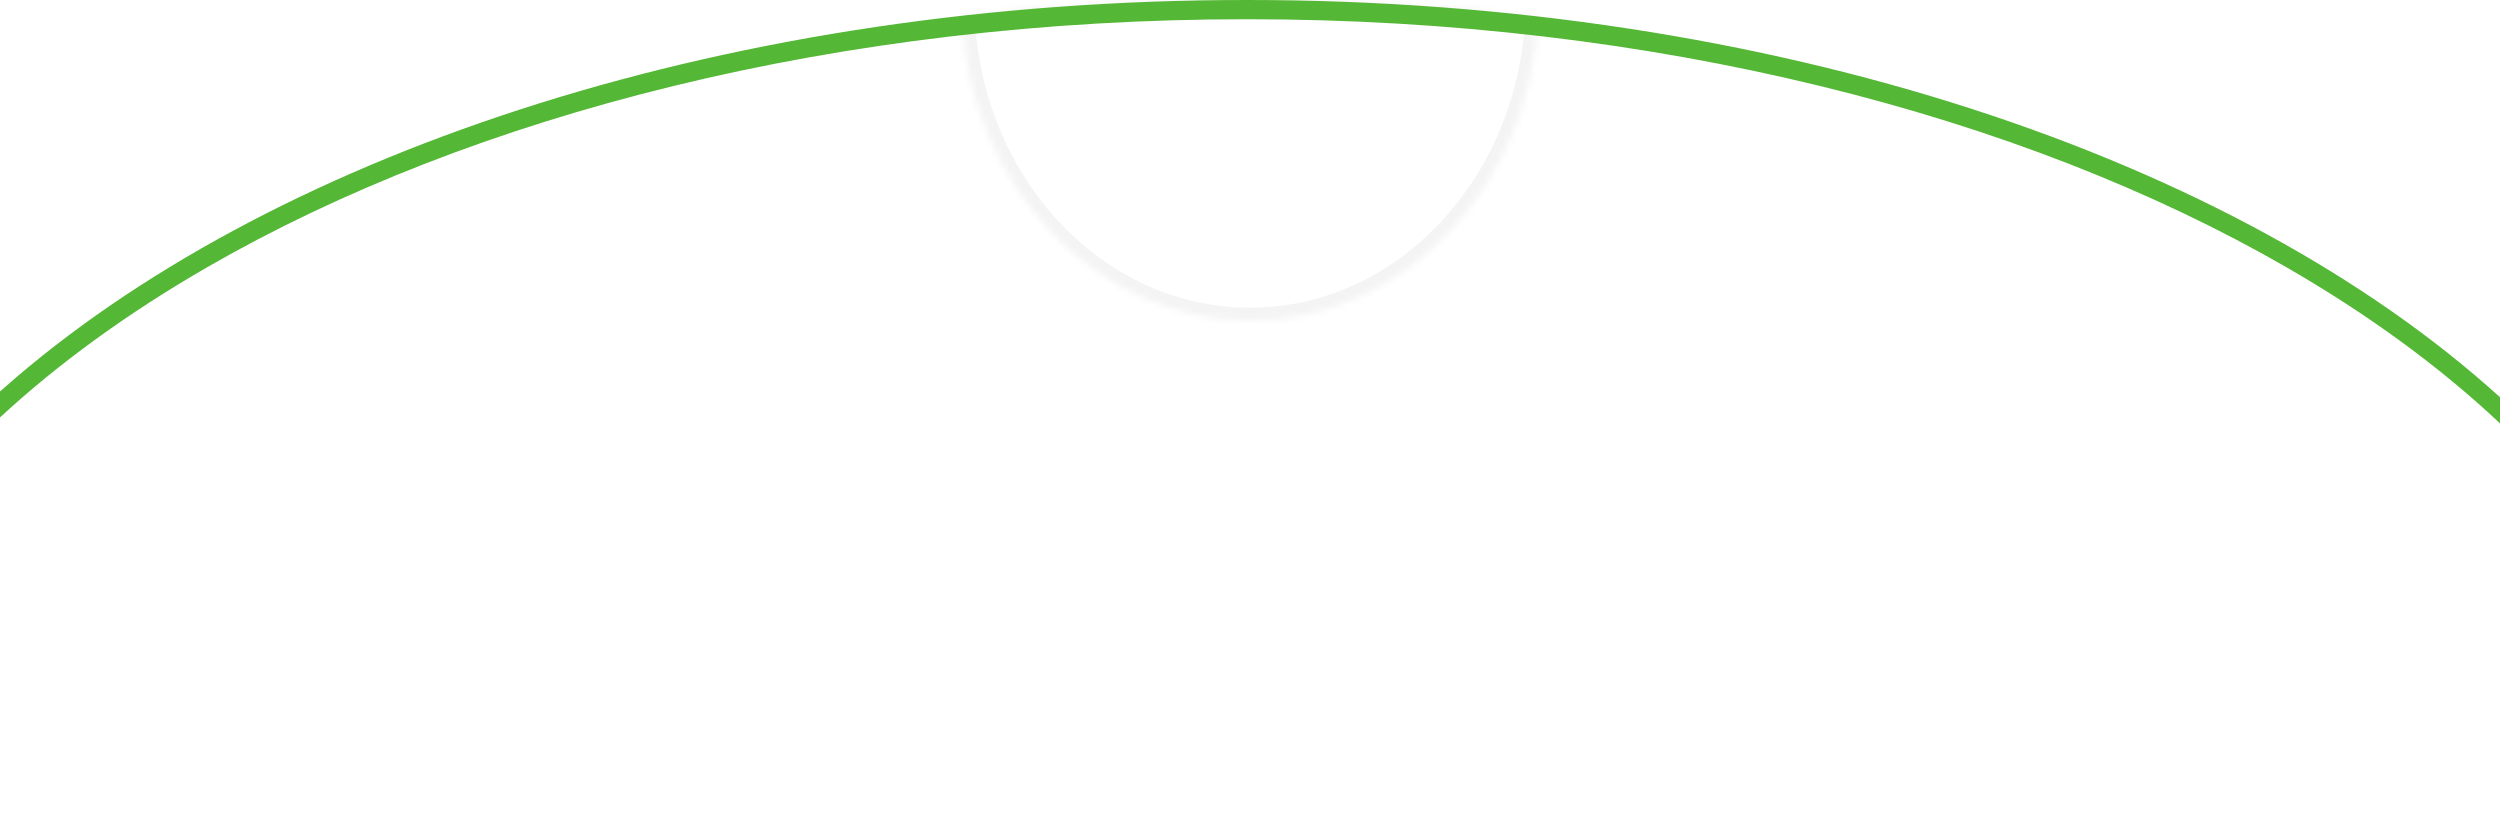 <svg width="390" height="127" viewBox="0 0 390 127" fill="none" xmlns="http://www.w3.org/2000/svg">
<path fill-rule="evenodd" clip-rule="evenodd" d="M390 61.97V127H0V61.071C41.237 24.32 112.944 0 194.5 0C276.72 0 348.928 24.718 390 61.97Z" fill="white"/>
<g filter="url(#filter0_d_128_1687)">
<mask id="path-2-inside-1_128_1687" fill="white">
<path fill-rule="evenodd" clip-rule="evenodd" d="M150.053 2.458C164.438 0.845 179.298 0 194.5 0C210.053 0 225.248 0.884 239.942 2.571C238.737 28.99 219.077 50 195 50C170.889 50 151.207 28.93 150.053 2.458Z"/>
</mask>
<path fill-rule="evenodd" clip-rule="evenodd" d="M150.053 2.458C164.438 0.845 179.298 0 194.5 0C210.053 0 225.248 0.884 239.942 2.571C238.737 28.99 219.077 50 195 50C170.889 50 151.207 28.93 150.053 2.458Z" fill="white"/>
<path d="M150.053 2.458L149.831 0.471L147.974 0.679L148.055 2.545L150.053 2.458ZM239.942 2.571L241.939 2.662L242.025 0.797L240.17 0.584L239.942 2.571ZM150.276 4.446C164.586 2.841 179.372 2 194.5 2V-2C179.224 -2 164.289 -1.151 149.831 0.471L150.276 4.446ZM194.5 2C209.977 2 225.096 2.88 239.714 4.558L240.17 0.584C225.4 -1.111 210.129 -2 194.5 -2V2ZM237.944 2.48C236.779 28.026 217.823 48 195 48V52C220.331 52 240.695 29.954 241.939 2.662L237.944 2.48ZM195 48C172.145 48 153.167 27.969 152.052 2.371L148.055 2.545C149.247 29.892 169.633 52 195 52V48Z" fill="#F4F4F4" mask="url(#path-2-inside-1_128_1687)"/>
</g>
<path fill-rule="evenodd" clip-rule="evenodd" d="M390 66.05C380.629 57.227 369.448 49.053 356.697 41.7C315.336 17.848 257.997 3 194.5 3C131.003 3 73.664 17.848 32.303 41.7C20.003 48.794 9.163 56.651 0 65.117V61.071C0.833 60.328 1.679 59.591 2.537 58.859C44.139 23.348 114.591 0 194.5 0C276.72 0 348.928 24.718 390 61.97V66.05Z" fill="#54B735"/>
<defs>
<filter id="filter0_d_128_1687" x="150.053" y="0" width="89.888" height="50" filterUnits="userSpaceOnUse" color-interpolation-filters="sRGB">
<feFlood flood-opacity="0" result="BackgroundImageFix"/>
<feColorMatrix in="SourceAlpha" type="matrix" values="0 0 0 0 0 0 0 0 0 0 0 0 0 0 0 0 0 0 127 0" result="hardAlpha"/>
<feOffset/>
<feComposite in2="hardAlpha" operator="out"/>
<feColorMatrix type="matrix" values="0 0 0 0 0 0 0 0 0 0 0 0 0 0 0 0 0 0 0.25 0"/>
<feBlend mode="normal" in2="BackgroundImageFix" result="effect1_dropShadow_128_1687"/>
<feBlend mode="normal" in="SourceGraphic" in2="effect1_dropShadow_128_1687" result="shape"/>
</filter>
</defs>
</svg>

